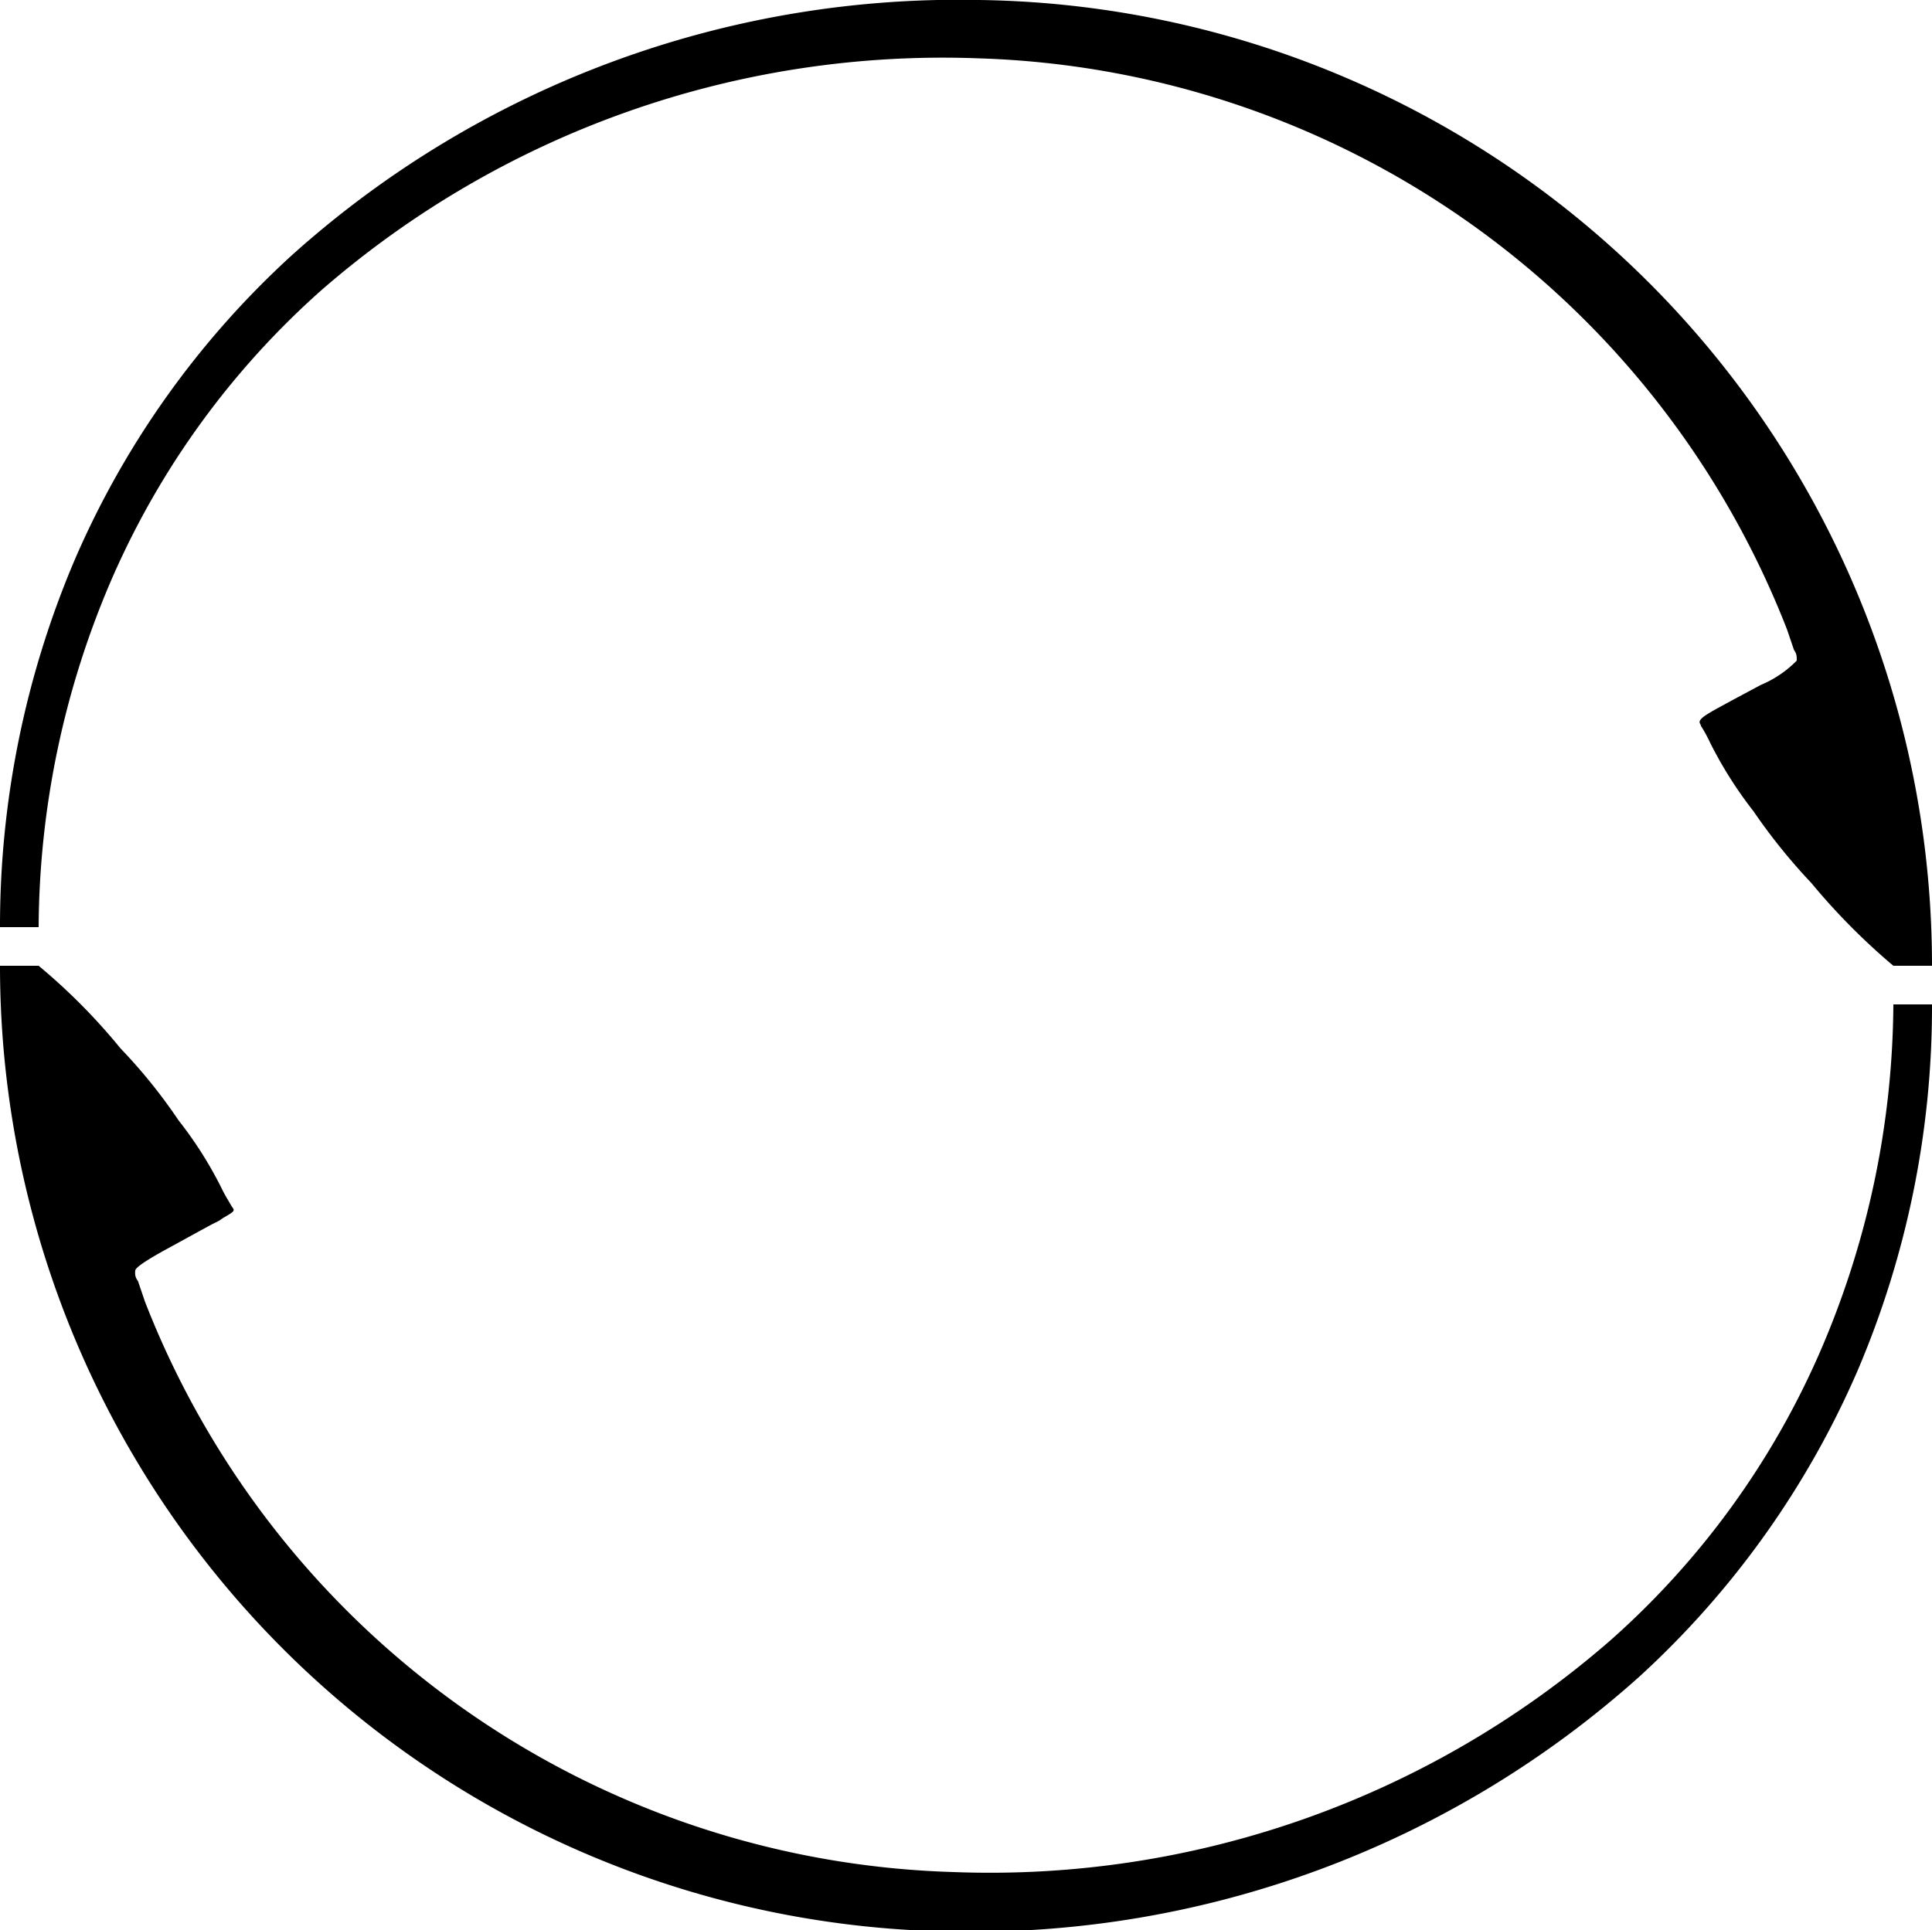 <svg xmlns="http://www.w3.org/2000/svg" viewBox="0 0 50 49.97"><title>refresh</title><g id="Lager_2" data-name="Lager 2"><g id="Lager_1-2" data-name="Lager 1"><path d="M0,24A24.22,24.22,0,0,1,1.93,14.5,23,23,0,0,1,7.55,6.61,25.81,25.81,0,0,1,25.34,0,25,25,0,0,1,50,25H49a16.86,16.86,0,0,1-2.12-2.14A15.19,15.19,0,0,1,45.38,21a10.59,10.59,0,0,1-1.12-1.77,3.75,3.75,0,0,0-.24-.44c0-.07-.16-.11.21-.33l.1-.06.18-.1.35-.19.71-.38a2.82,2.82,0,0,0,.93-.63c0-.1,0-.18-.07-.27l-.18-.53A23.22,23.22,0,0,0,25.32,1.51a24.49,24.49,0,0,0-17,6,21.43,21.43,0,0,0-5.42,7.46A23,23,0,0,0,1,24Z"/><path d="M50,26a24,24,0,0,1-1.93,9.49,23.21,23.21,0,0,1-5.62,7.89A25.84,25.84,0,0,1,24.66,50,25,25,0,0,1,0,25H1a15.64,15.64,0,0,1,2.12,2.14A13.84,13.84,0,0,1,4.62,29a10.2,10.2,0,0,1,1.12,1.77c.07.15.16.29.24.43s.16.12-.21.33l-.1.07-.18.09-.35.19-.71.39c-.5.27-.92.52-.93.62s0,.18.07.27l.18.53A23.18,23.18,0,0,0,24.68,48.46a24.44,24.44,0,0,0,17-6,21.34,21.34,0,0,0,5.42-7.46A22.94,22.94,0,0,0,49,26Z"/></g></g></svg>